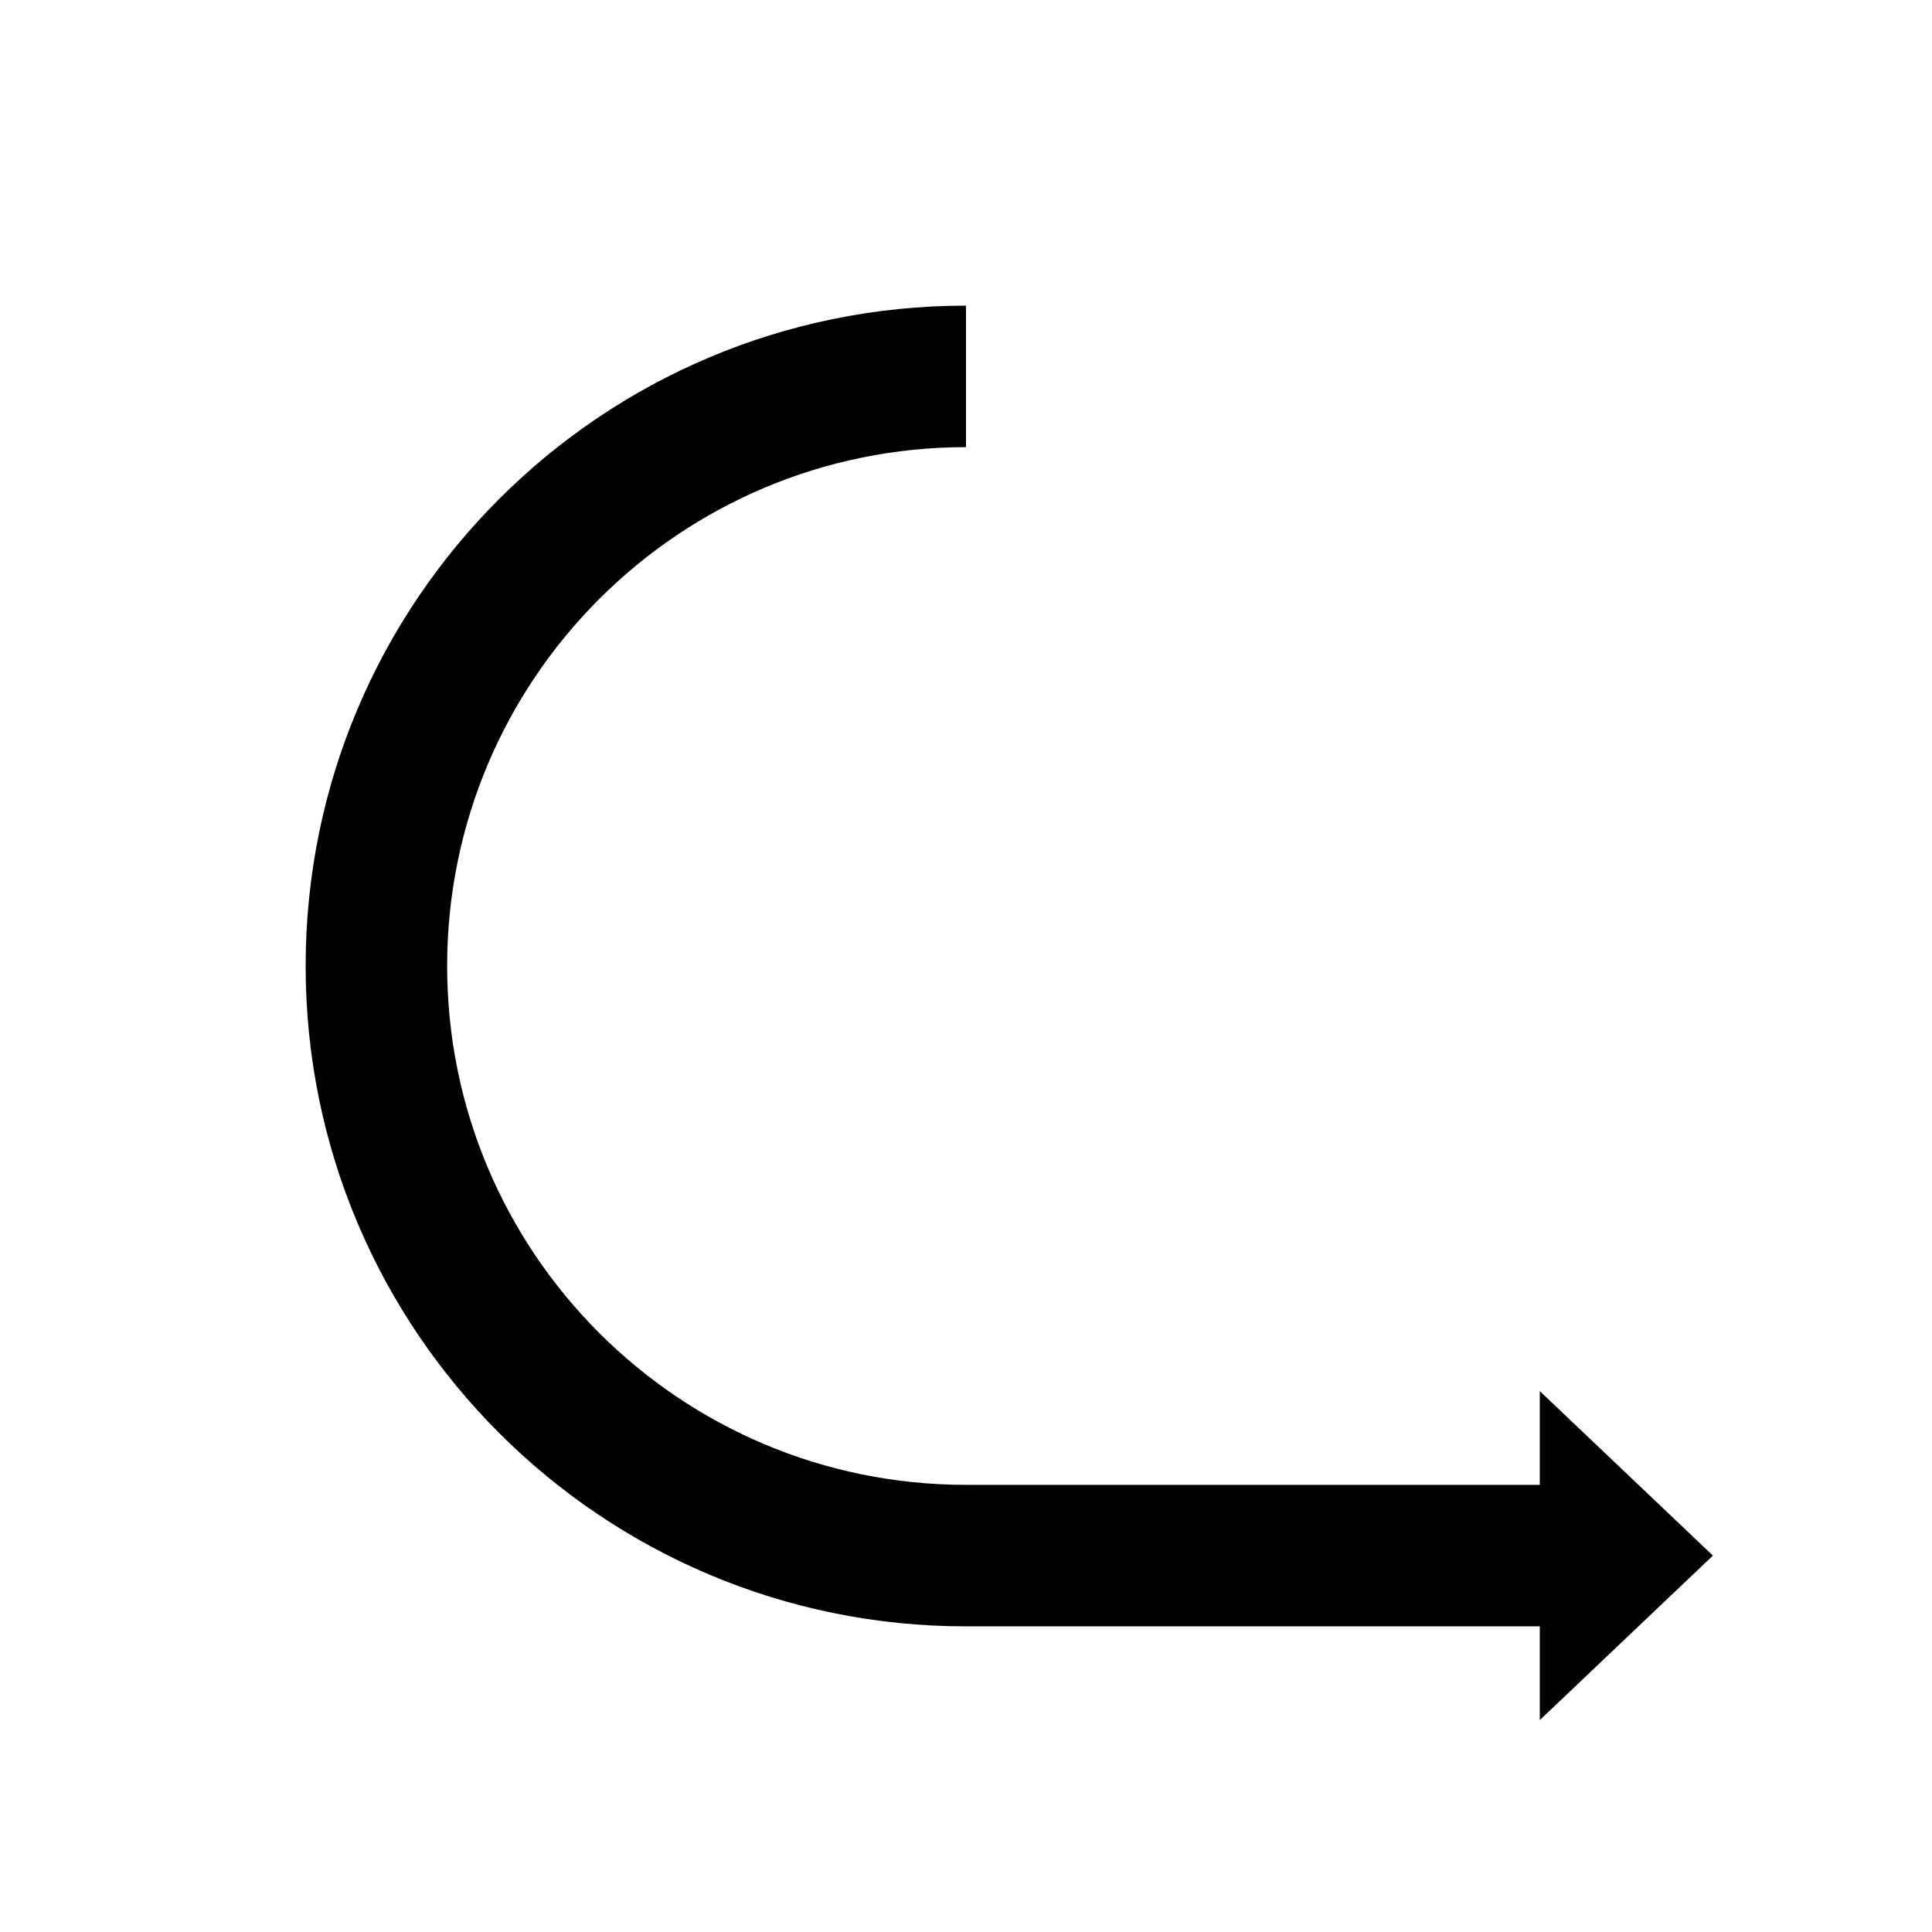 <?xml version="1.0" encoding="UTF-8" standalone="no"?>
<!DOCTYPE svg PUBLIC "-//W3C//DTD SVG 1.1//EN" "http://www.w3.org/Graphics/SVG/1.1/DTD/svg11.dtd">
<!-- Created with Vectornator (http://vectornator.io/) -->
<svg height="100%" stroke-miterlimit="10" style="fill-rule:nonzero;clip-rule:evenodd;stroke-linecap:round;stroke-linejoin:round;" version="1.1" viewBox="0 0 1024 1024" width="100%" xml:space="preserve" xmlns="http://www.w3.org/2000/svg" xmlns:xlink="http://www.w3.org/1999/xlink">
<defs/>
<g id="Ebene-1">
<path d="M512 162C318.7 162 162 318.7 162 512C162 705.3 318.7 862 512 862L816.125 862L816.125 911.688L907.875 824.5L816.125 737.312L816.125 787L512 787C360.122 787 237 663.878 237 512C237 360.122 360.122 237 512 237L512 162Z" fill="#000000" fill-rule="nonzero" opacity="1" stroke="none"/>
</g>
</svg>
